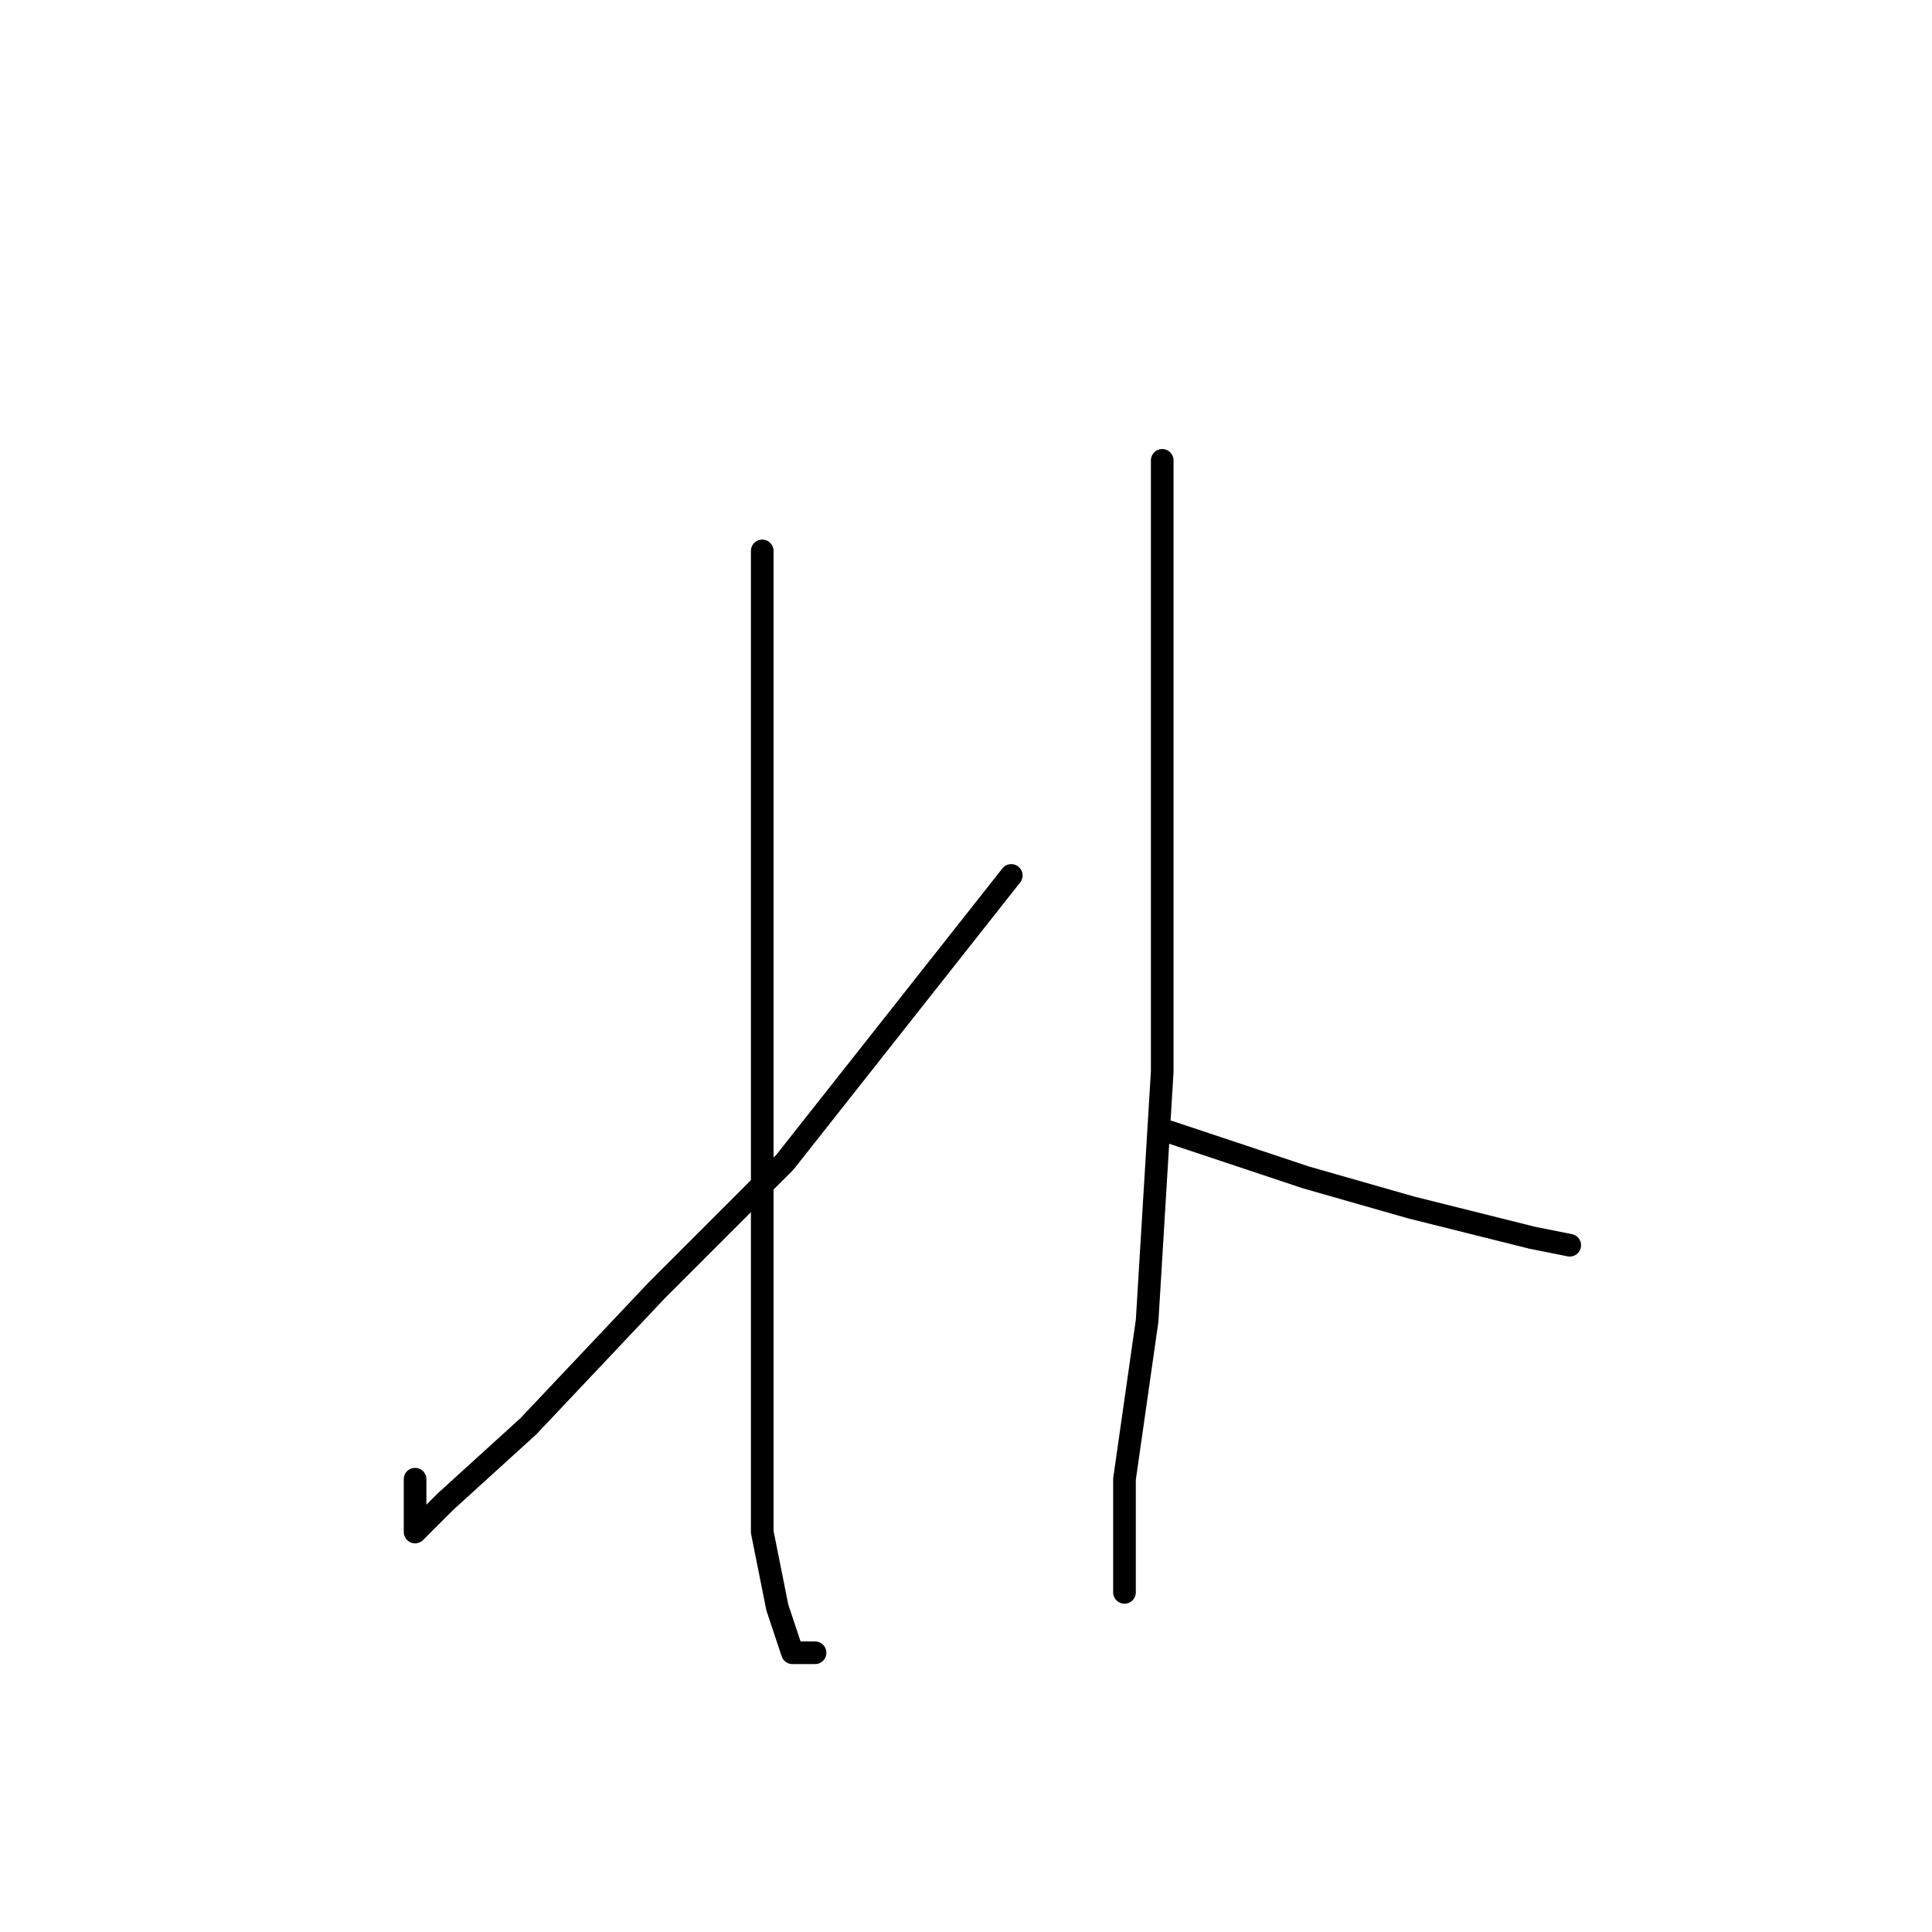 <?xml version="1.0" standalone="no"?>
    <svg width="256" height="256" xmlns="http://www.w3.org/2000/svg" version="1.1">
    <polyline stroke="black" stroke-width="3" stroke-linecap="round" fill="transparent" stroke-linejoin="round" points="101 73 101 76 101 79 101 86 101 108 101 124 101 167 101 186 101 203 103 213 105 219 108 219 108 219 " />
        <polyline stroke="black" stroke-width="3" stroke-linecap="round" fill="transparent" stroke-linejoin="round" points="134 116 119 135 104 154 87 171 70 189 59 199 55 203 55 196 55 196 " />
        <polyline stroke="black" stroke-width="3" stroke-linecap="round" fill="transparent" stroke-linejoin="round" points="154 61 154 76 154 91 154 109 154 131 154 142 152 175 149 196 149 207 149 211 149 211 " />
        <polyline stroke="black" stroke-width="3" stroke-linecap="round" fill="transparent" stroke-linejoin="round" points="155 150 164 153 173 156 187 160 203 164 208 165 208 165 " />
        </svg>
